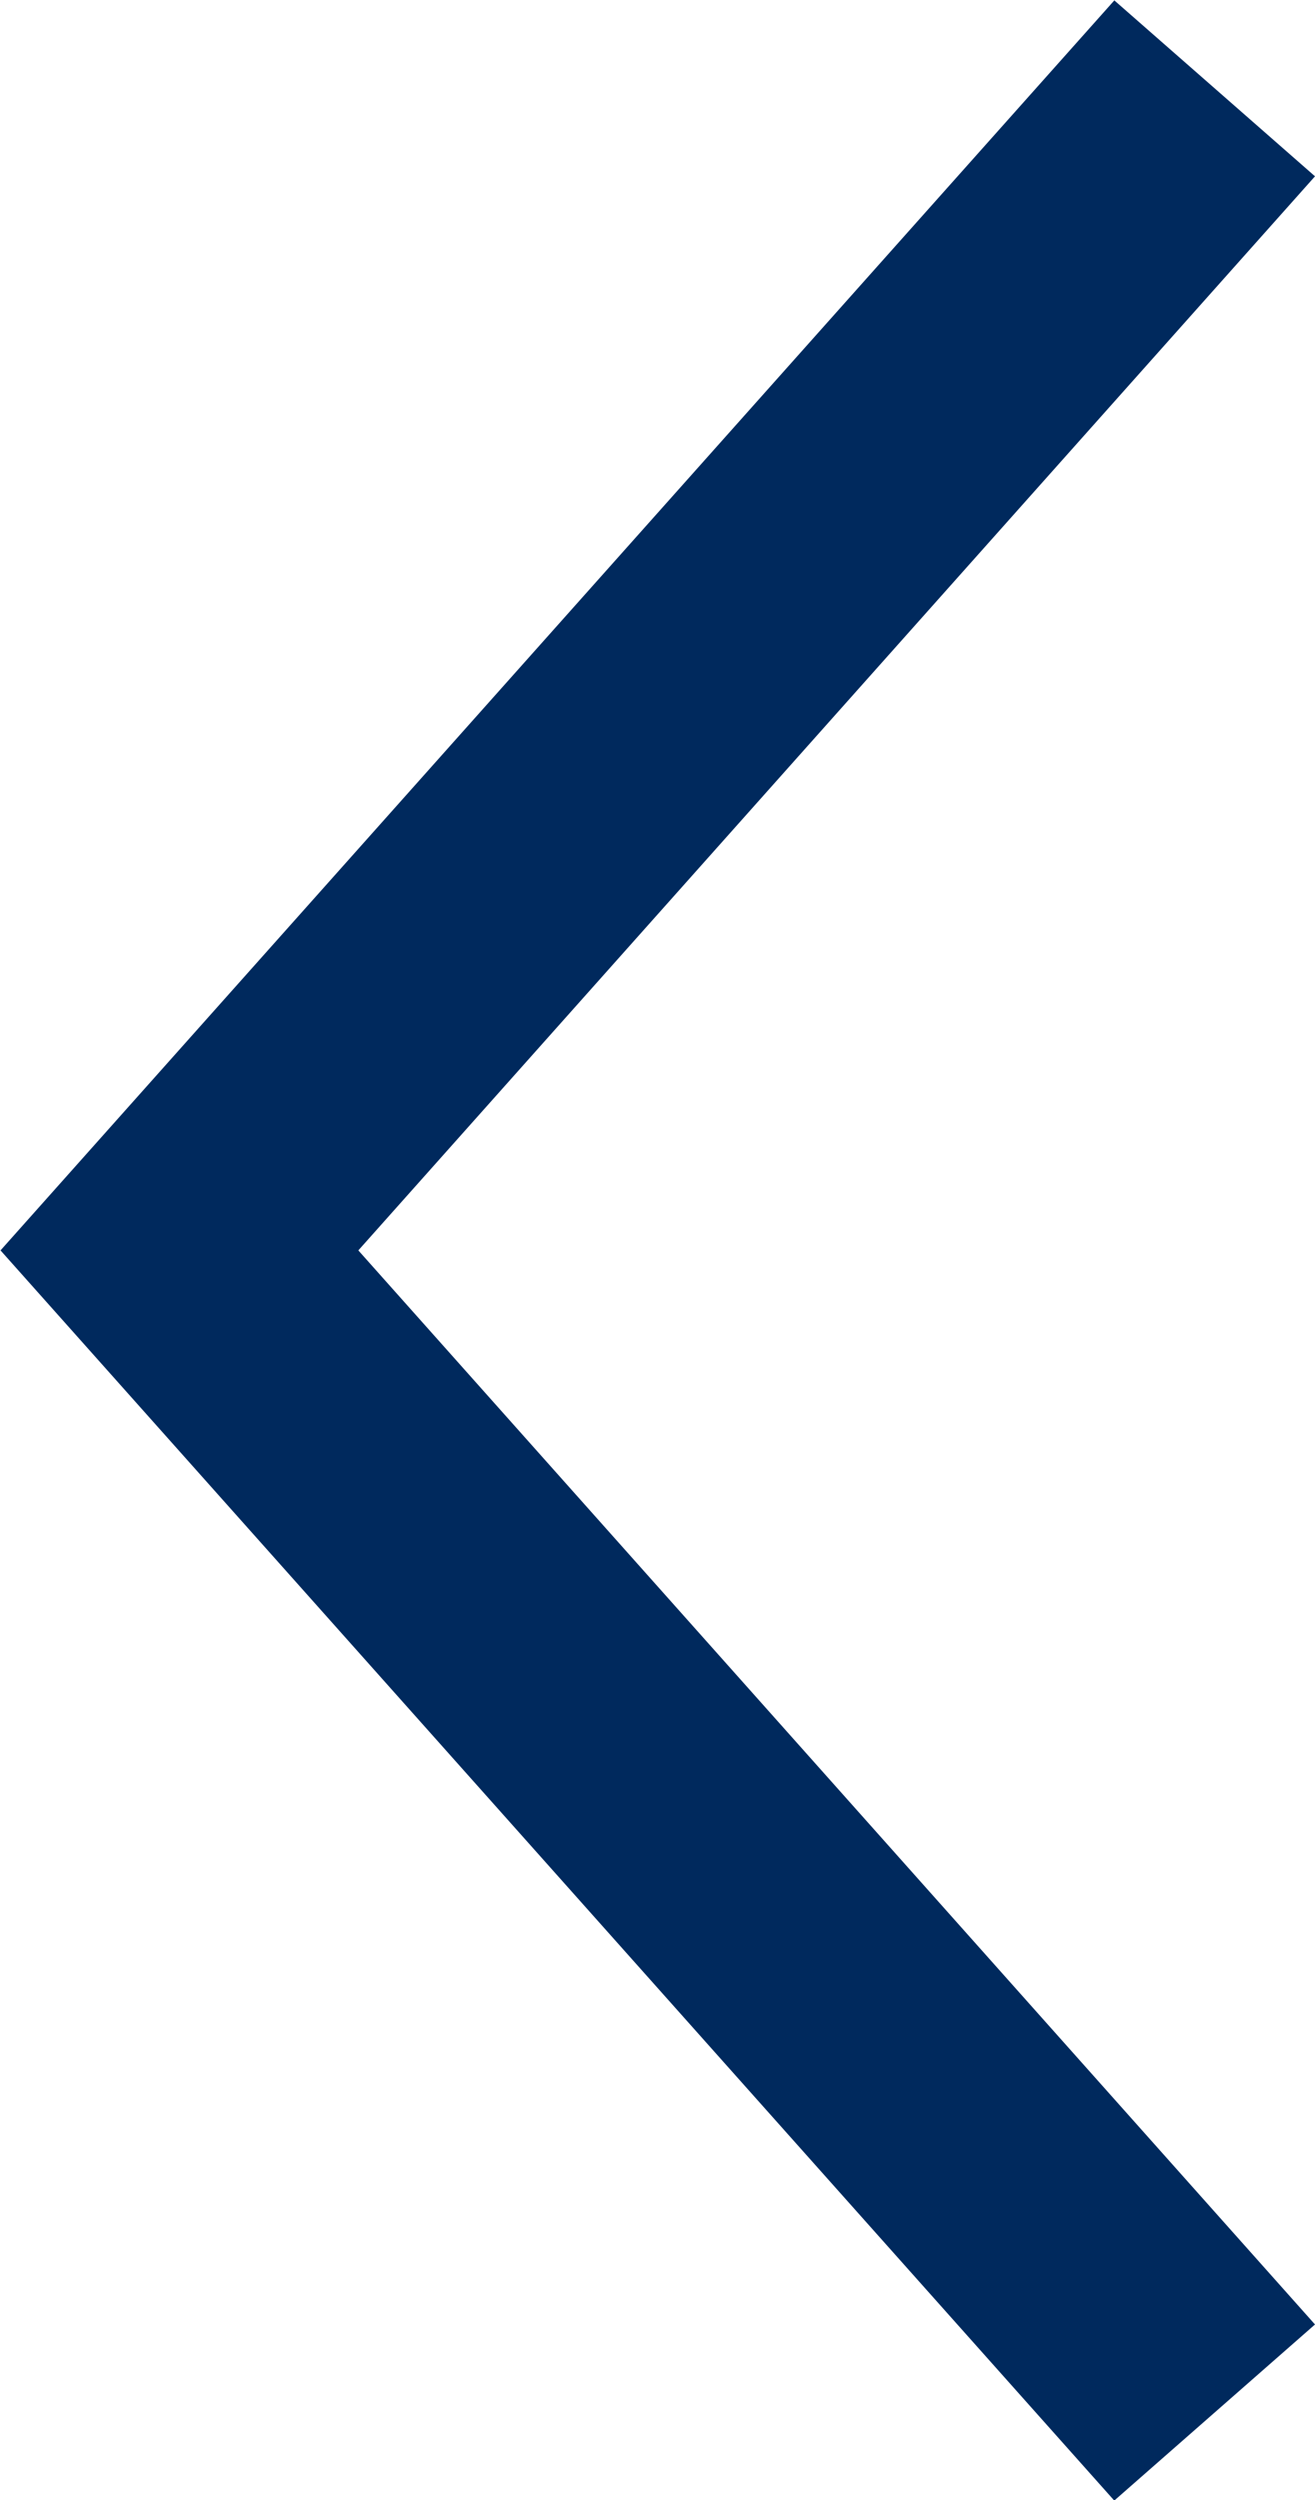 <svg xmlns="http://www.w3.org/2000/svg" preserveAspectRatio="xMidYMid" width="10" height="19" viewBox="0 0 10 19"><defs><style>.cls-1 { fill: #00295d; fill-rule: evenodd; }</style></defs><path d="M8.474 19.004L10 17.666 2.725 9.503 10 1.34 8.474.003l-8.47 9.5 8.47 9.502z" class="cls-1"/></svg>